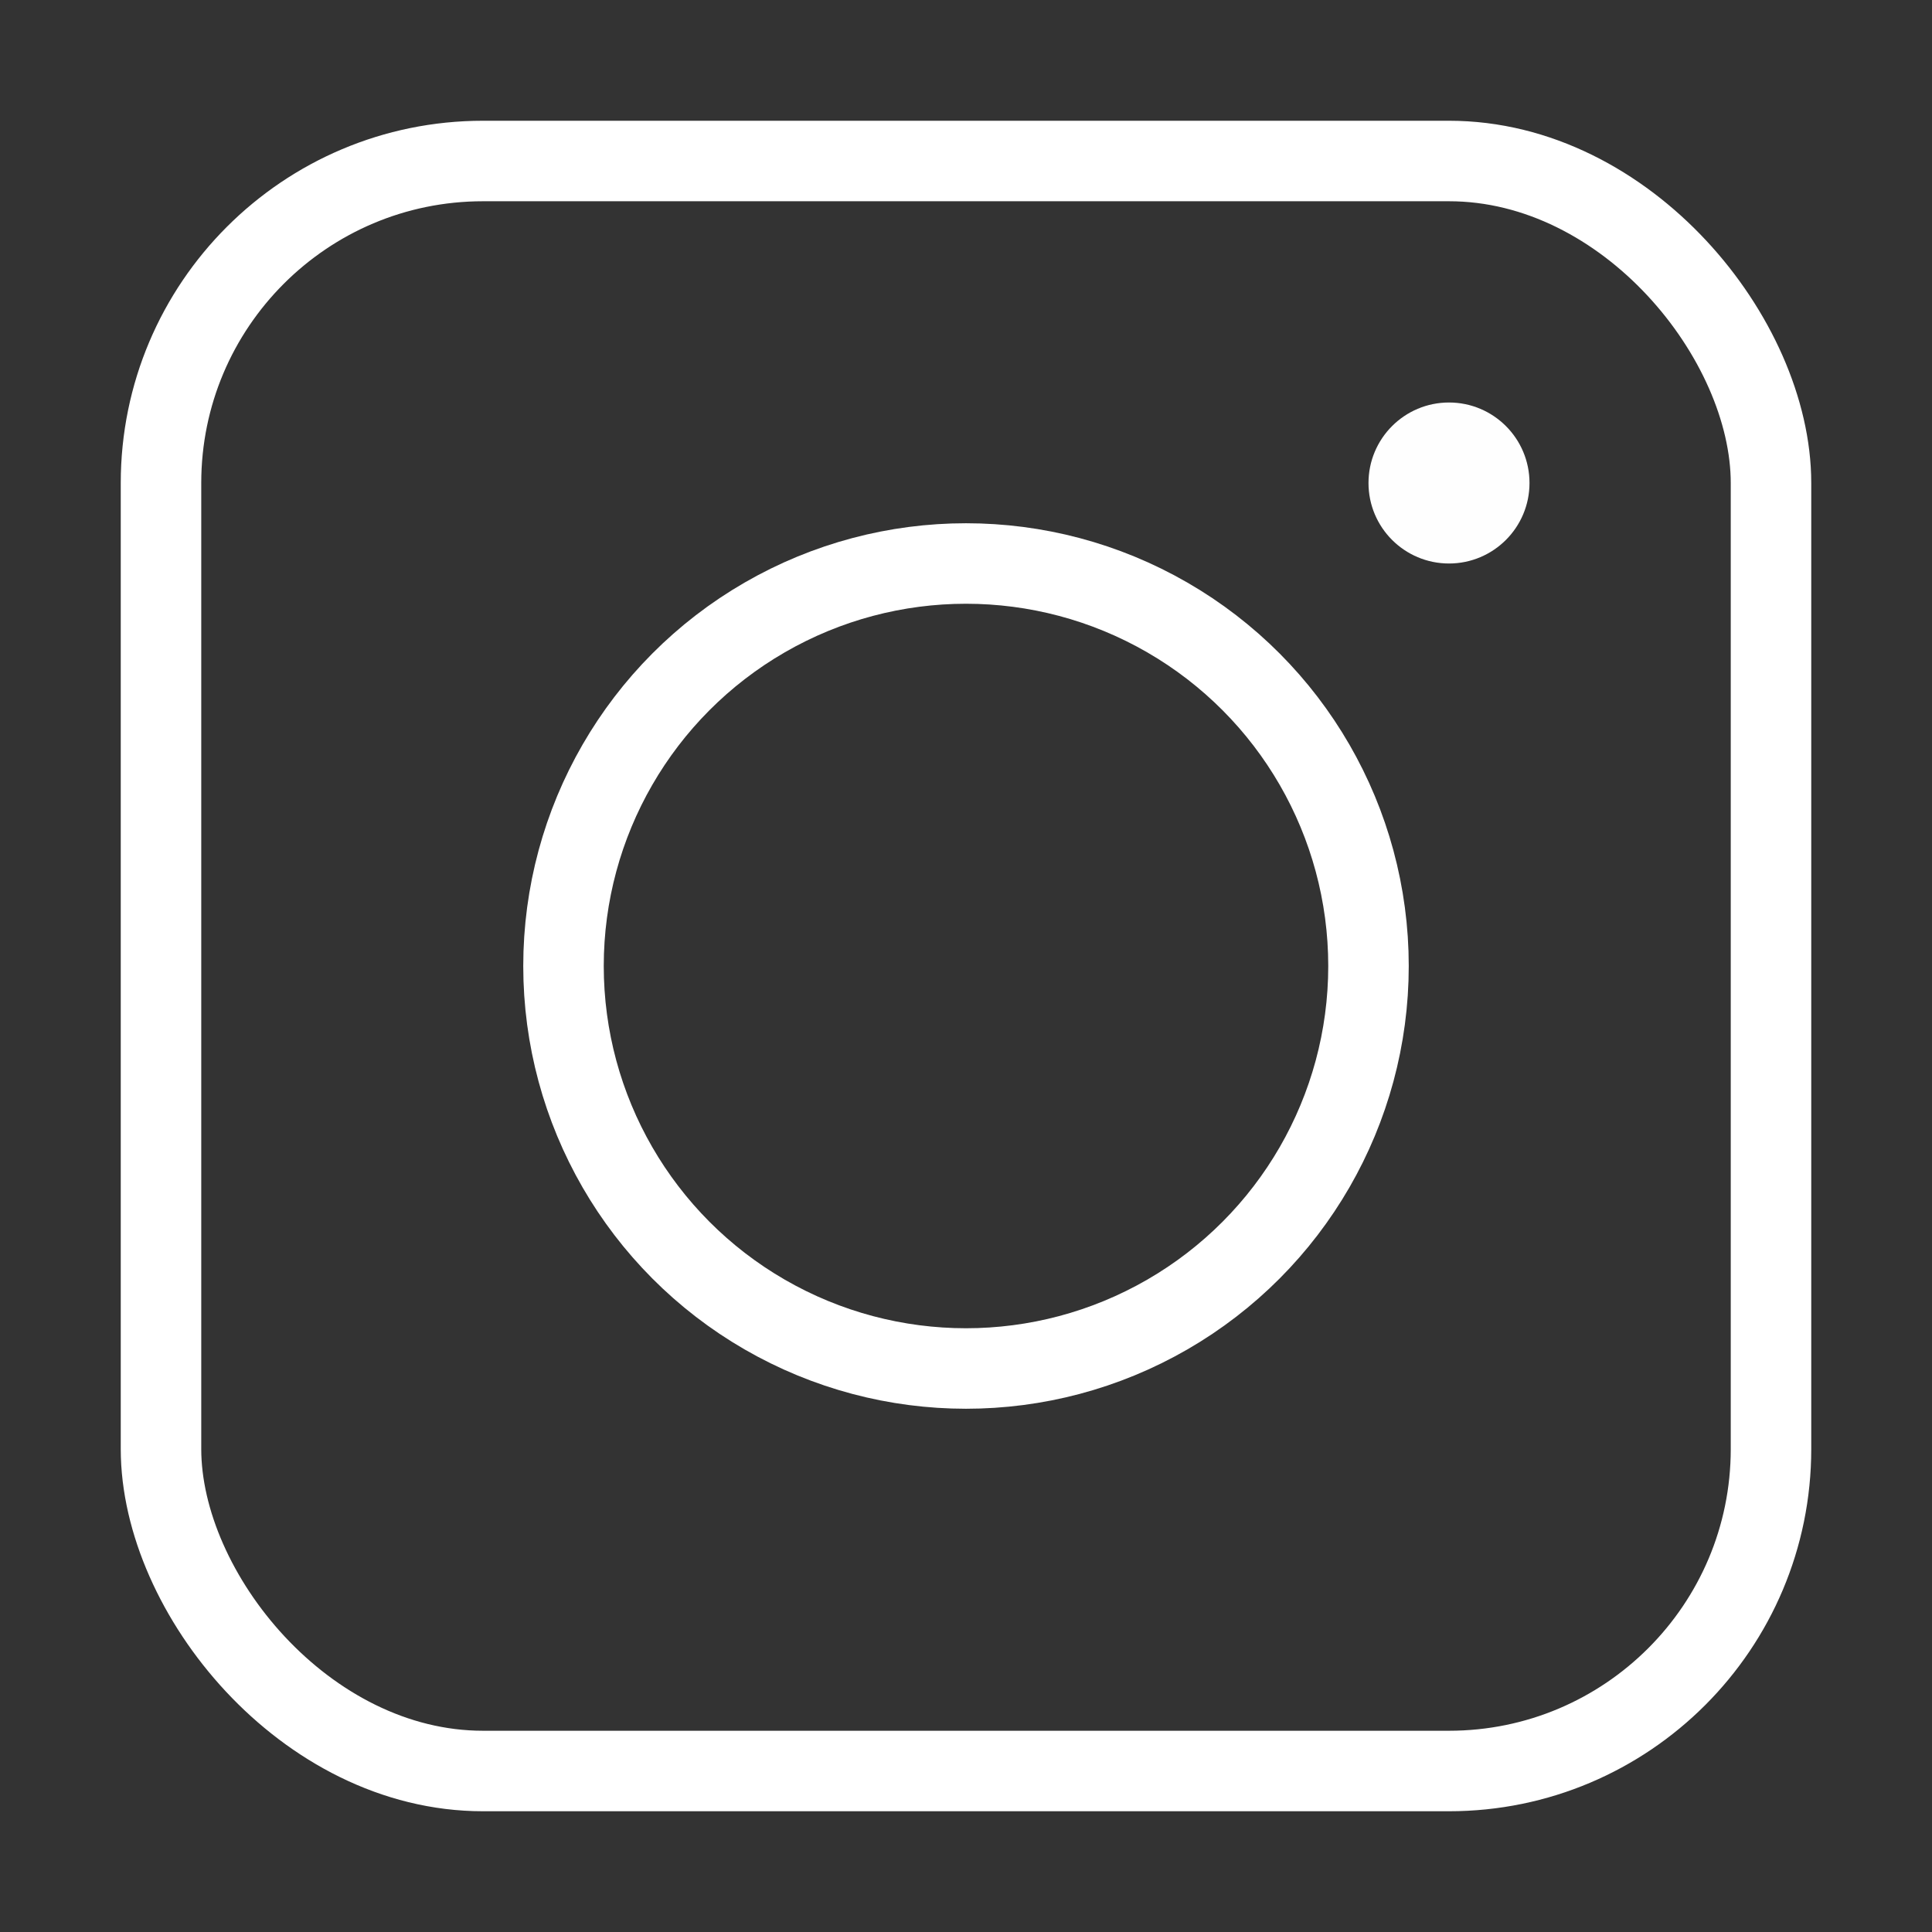 <svg width="24" height="24" viewBox="0 0 24 24" fill="none" xmlns="http://www.w3.org/2000/svg">
  <rect x="0" y="0" width="24" height="24" fill="#333333" stroke="none"/>
  <rect x="2" y="2" width="20" height="20" rx="4" stroke="white" strokeWidth="1.5" />
  <circle cx="18" cy="6" r="1" fill="#FEFEFE" />
  <circle cx="12" cy="12" r="5" stroke="white" strokeWidth="1.5" />
</svg>